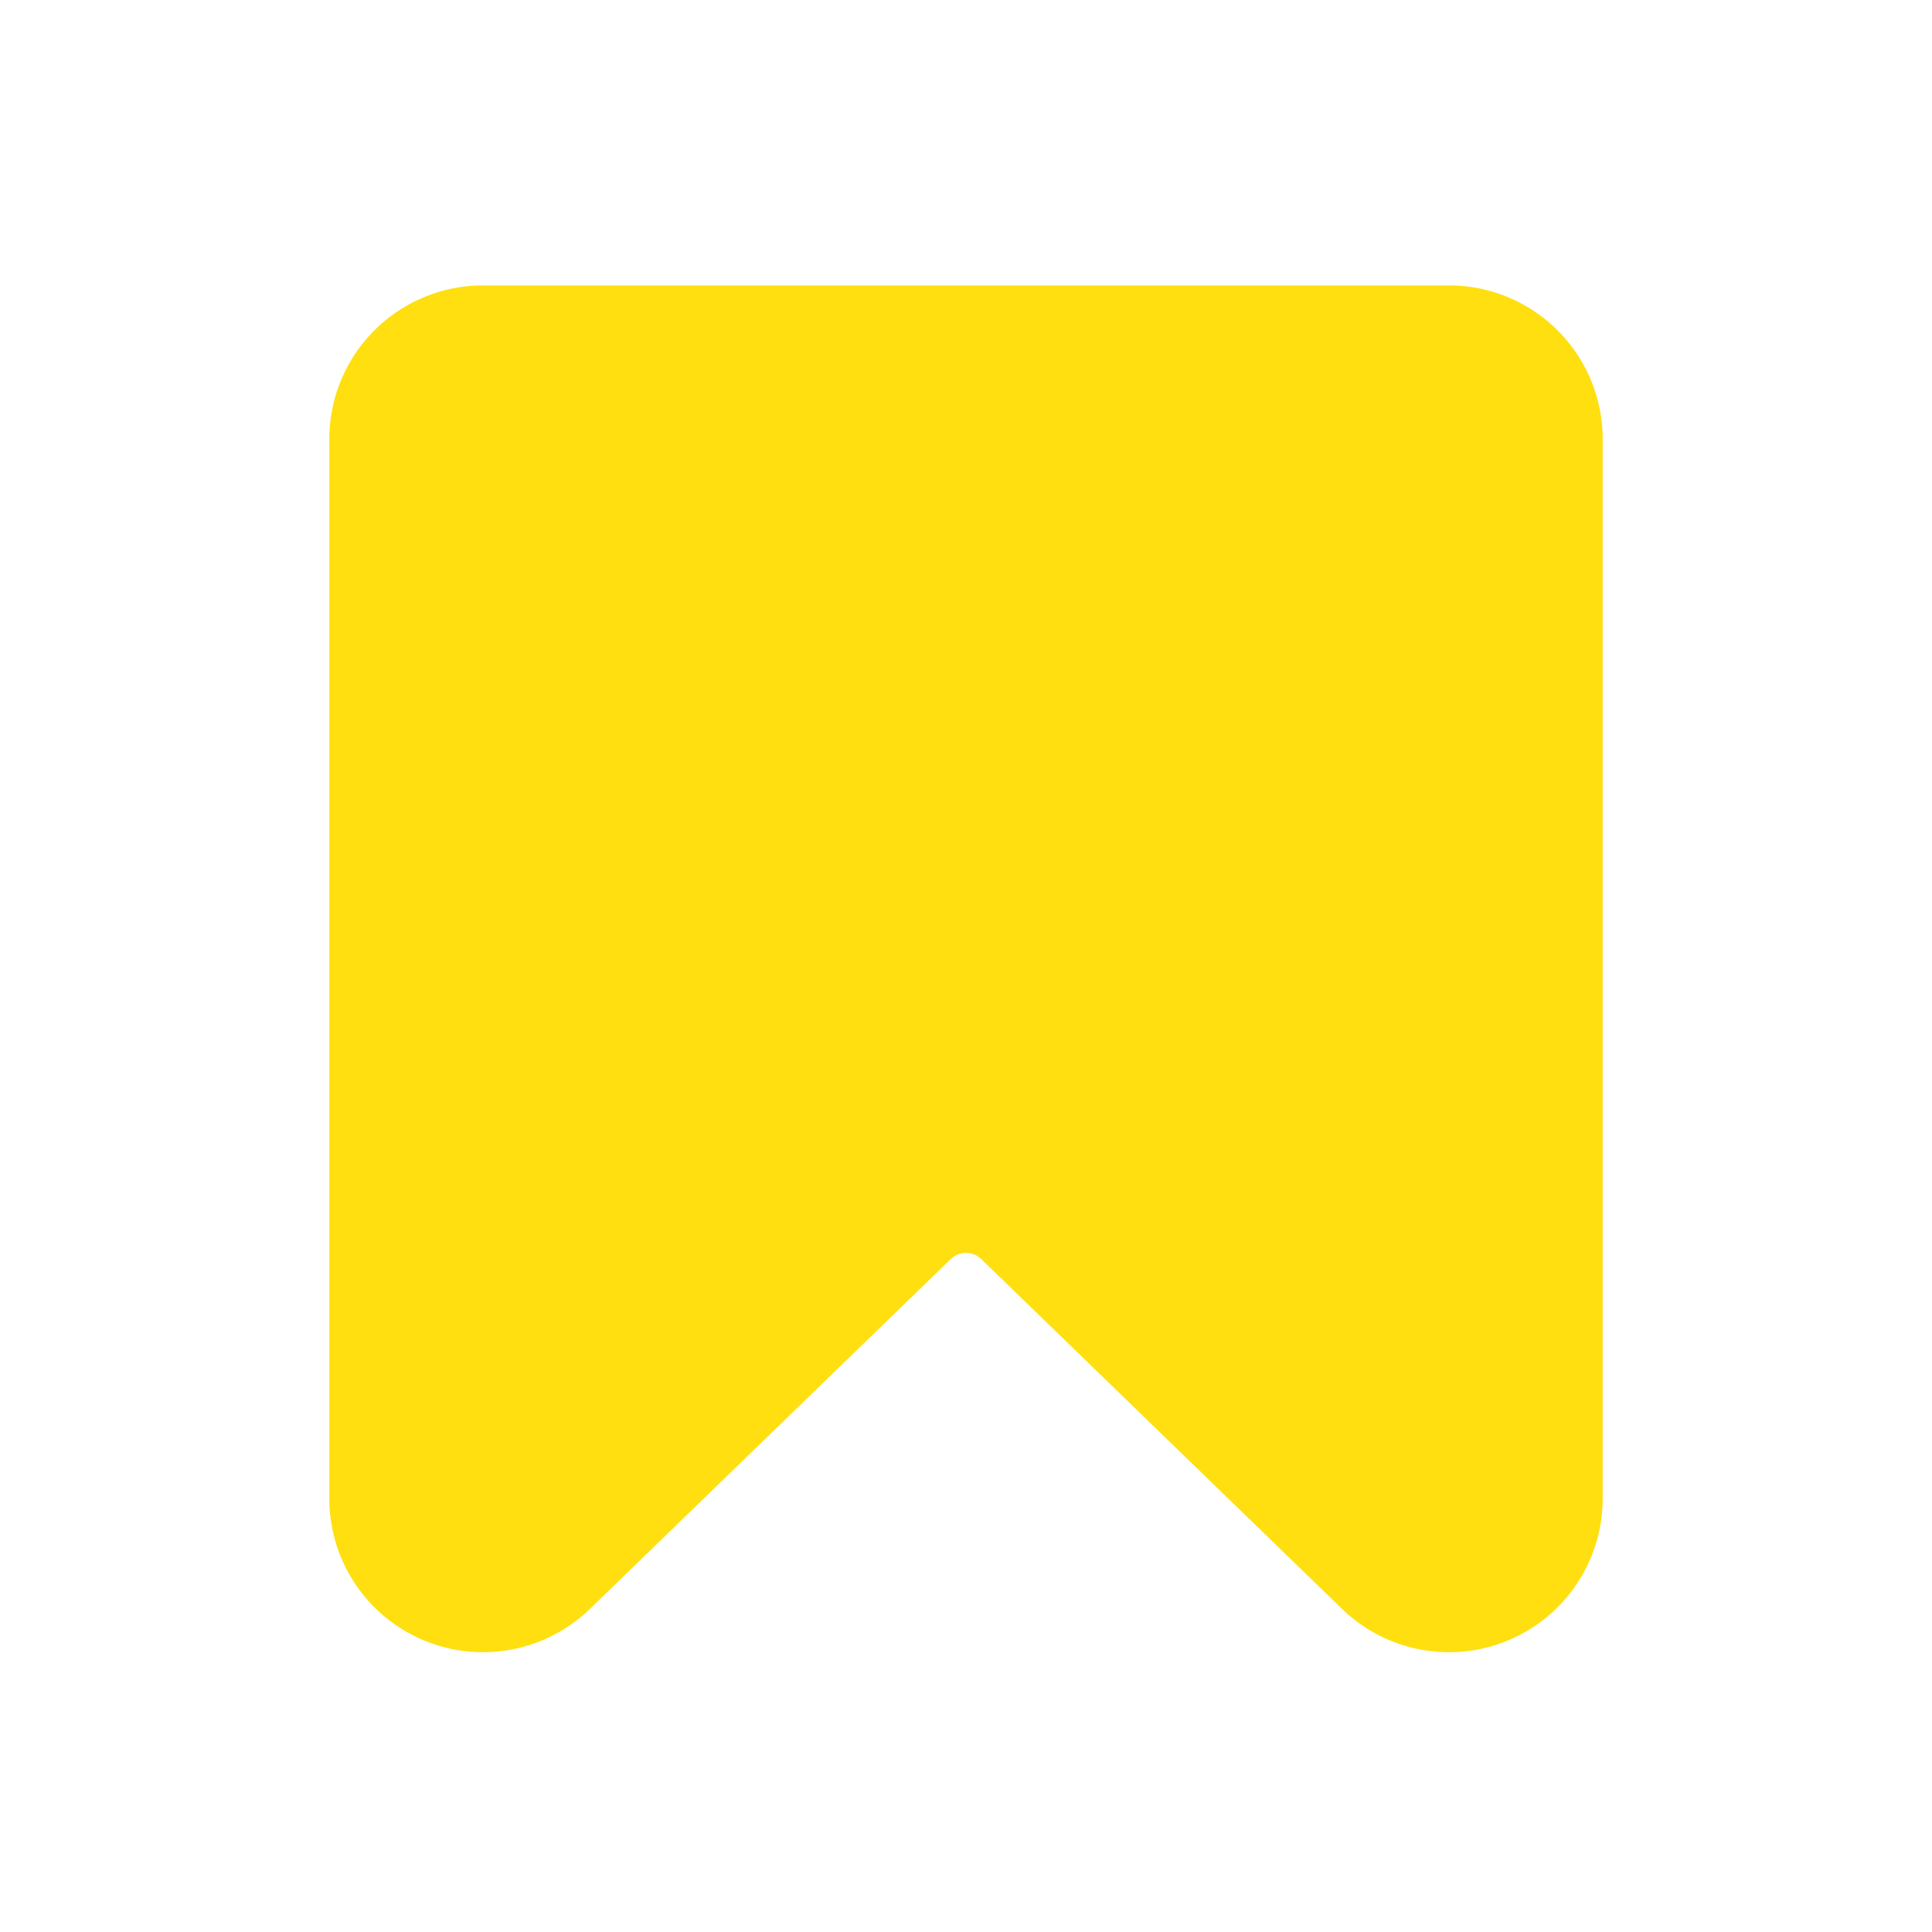 <svg xmlns="http://www.w3.org/2000/svg" width="22" height="22" viewBox="0 0 22 22">
    <path fill="#FFDF0F" fill-rule="nonzero" stroke="#FFDF0F" stroke-linecap="round" stroke-linejoin="round" stroke-width="1.5" d="M5.5 4h11a1 1 0 0 1 1 1v12.064a1 1 0 0 1-1.696.718l-4.108-3.983a1 1 0 0 0-1.392 0l-4.108 3.983a1 1 0 0 1-1.696-.718V5a1 1 0 0 1 1-1z"/>
</svg>

